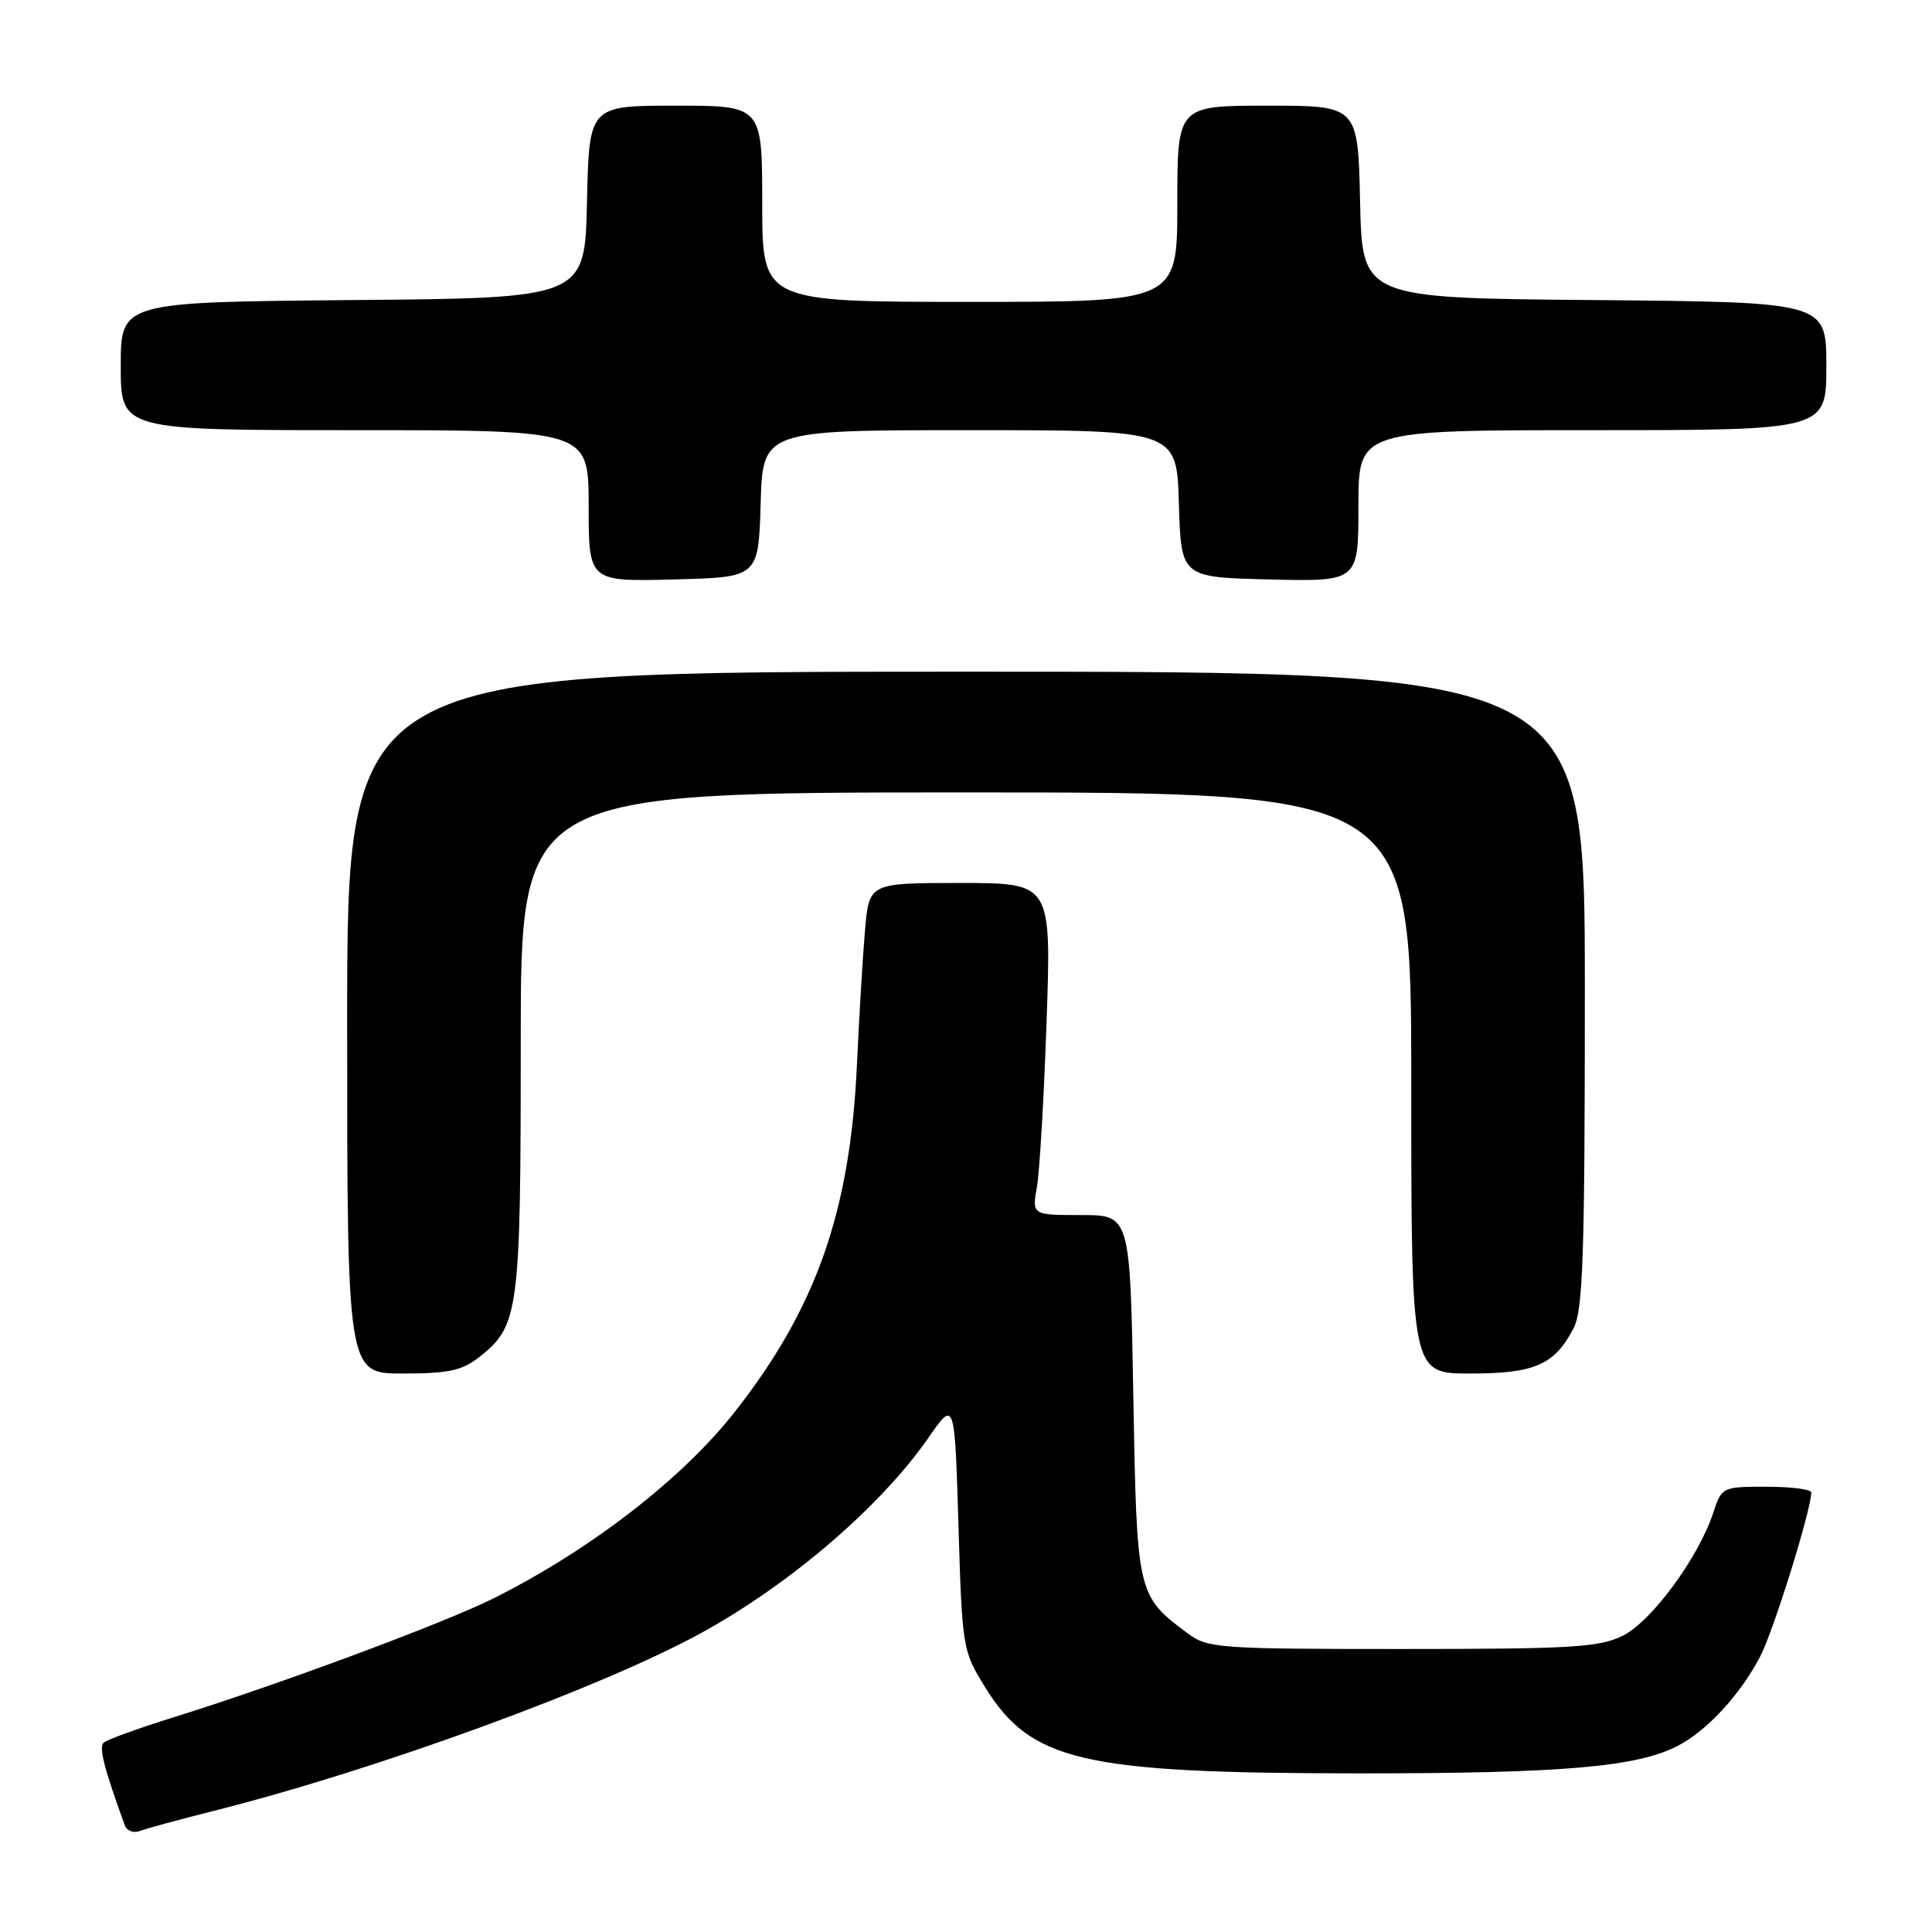<?xml version="1.0" encoding="UTF-8" standalone="no"?>
<!DOCTYPE svg PUBLIC "-//W3C//DTD SVG 1.1//EN" "http://www.w3.org/Graphics/SVG/1.1/DTD/svg11.dtd" >
<svg xmlns="http://www.w3.org/2000/svg" xmlns:xlink="http://www.w3.org/1999/xlink" version="1.1" viewBox="0 0 256 256">
 <g >
 <path fill="currentColor"
d=" M 28.33 239.95 C 49.82 234.54 79.71 223.63 92.93 216.37 C 104.75 209.88 116.73 199.58 123.03 190.50 C 126.50 185.50 126.50 185.50 127.00 202.08 C 127.49 218.38 127.55 218.75 130.51 223.53 C 136.61 233.40 143.38 234.96 180.00 234.98 C 206.99 234.99 216.90 234.14 222.28 231.35 C 226.18 229.34 230.60 224.55 233.23 219.50 C 235.01 216.09 240.00 200.05 240.00 197.76 C 240.00 197.34 237.33 197.00 234.08 197.00 C 228.21 197.00 228.14 197.03 227.01 200.46 C 225.06 206.39 218.84 214.84 215.05 216.73 C 211.93 218.28 208.37 218.50 185.82 218.50 C 161.45 218.50 160.01 218.40 157.39 216.44 C 150.66 211.42 150.64 211.31 150.17 184.99 C 149.75 161.00 149.75 161.00 143.24 161.00 C 136.74 161.00 136.74 161.00 137.40 157.25 C 137.76 155.19 138.34 145.29 138.68 135.25 C 139.31 117.00 139.31 117.00 127.23 117.00 C 115.16 117.00 115.16 117.00 114.62 123.25 C 114.32 126.69 113.84 134.70 113.55 141.07 C 112.65 160.56 108.15 173.35 97.34 187.11 C 90.39 195.95 78.30 205.31 65.50 211.74 C 59.04 215.00 36.78 223.27 23.00 227.55 C 18.32 229.01 14.15 230.52 13.73 230.92 C 13.08 231.53 13.80 234.35 16.53 241.85 C 16.80 242.61 17.71 242.94 18.59 242.60 C 19.45 242.27 23.83 241.08 28.33 239.95 Z  M 63.49 179.83 C 68.77 175.68 69.00 173.90 69.00 138.03 C 69.00 105.00 69.00 105.00 128.00 105.00 C 187.00 105.00 187.00 105.00 187.00 143.50 C 187.00 182.00 187.00 182.00 194.78 182.00 C 203.37 182.00 205.99 180.85 208.51 175.99 C 209.76 173.56 210.00 166.40 210.00 131.05 C 210.00 89.00 210.00 89.00 128.00 89.00 C 46.00 89.00 46.00 89.00 46.00 135.50 C 46.00 182.00 46.00 182.00 53.37 182.00 C 59.41 182.00 61.23 181.61 63.49 179.83 Z  M 100.79 66.75 C 101.07 57.00 101.07 57.00 128.50 57.00 C 155.93 57.00 155.93 57.00 156.21 66.75 C 156.50 76.50 156.50 76.50 168.25 76.78 C 180.00 77.06 180.00 77.06 180.00 67.03 C 180.00 57.00 180.00 57.00 211.00 57.00 C 242.00 57.00 242.00 57.00 242.00 48.51 C 242.00 40.03 242.00 40.03 211.25 39.76 C 180.50 39.50 180.50 39.50 180.22 26.75 C 179.94 14.00 179.94 14.00 167.97 14.00 C 156.00 14.00 156.00 14.00 156.00 27.00 C 156.00 40.00 156.00 40.00 128.50 40.00 C 101.00 40.00 101.00 40.00 101.00 27.00 C 101.00 14.00 101.00 14.00 89.53 14.00 C 78.06 14.00 78.06 14.00 77.78 26.75 C 77.50 39.50 77.50 39.50 46.75 39.76 C 16.00 40.03 16.00 40.03 16.00 48.51 C 16.00 57.00 16.00 57.00 47.00 57.00 C 78.00 57.00 78.00 57.00 78.00 67.03 C 78.00 77.07 78.00 77.07 89.25 76.78 C 100.50 76.50 100.50 76.50 100.79 66.75 Z "/>
</g>
</svg>